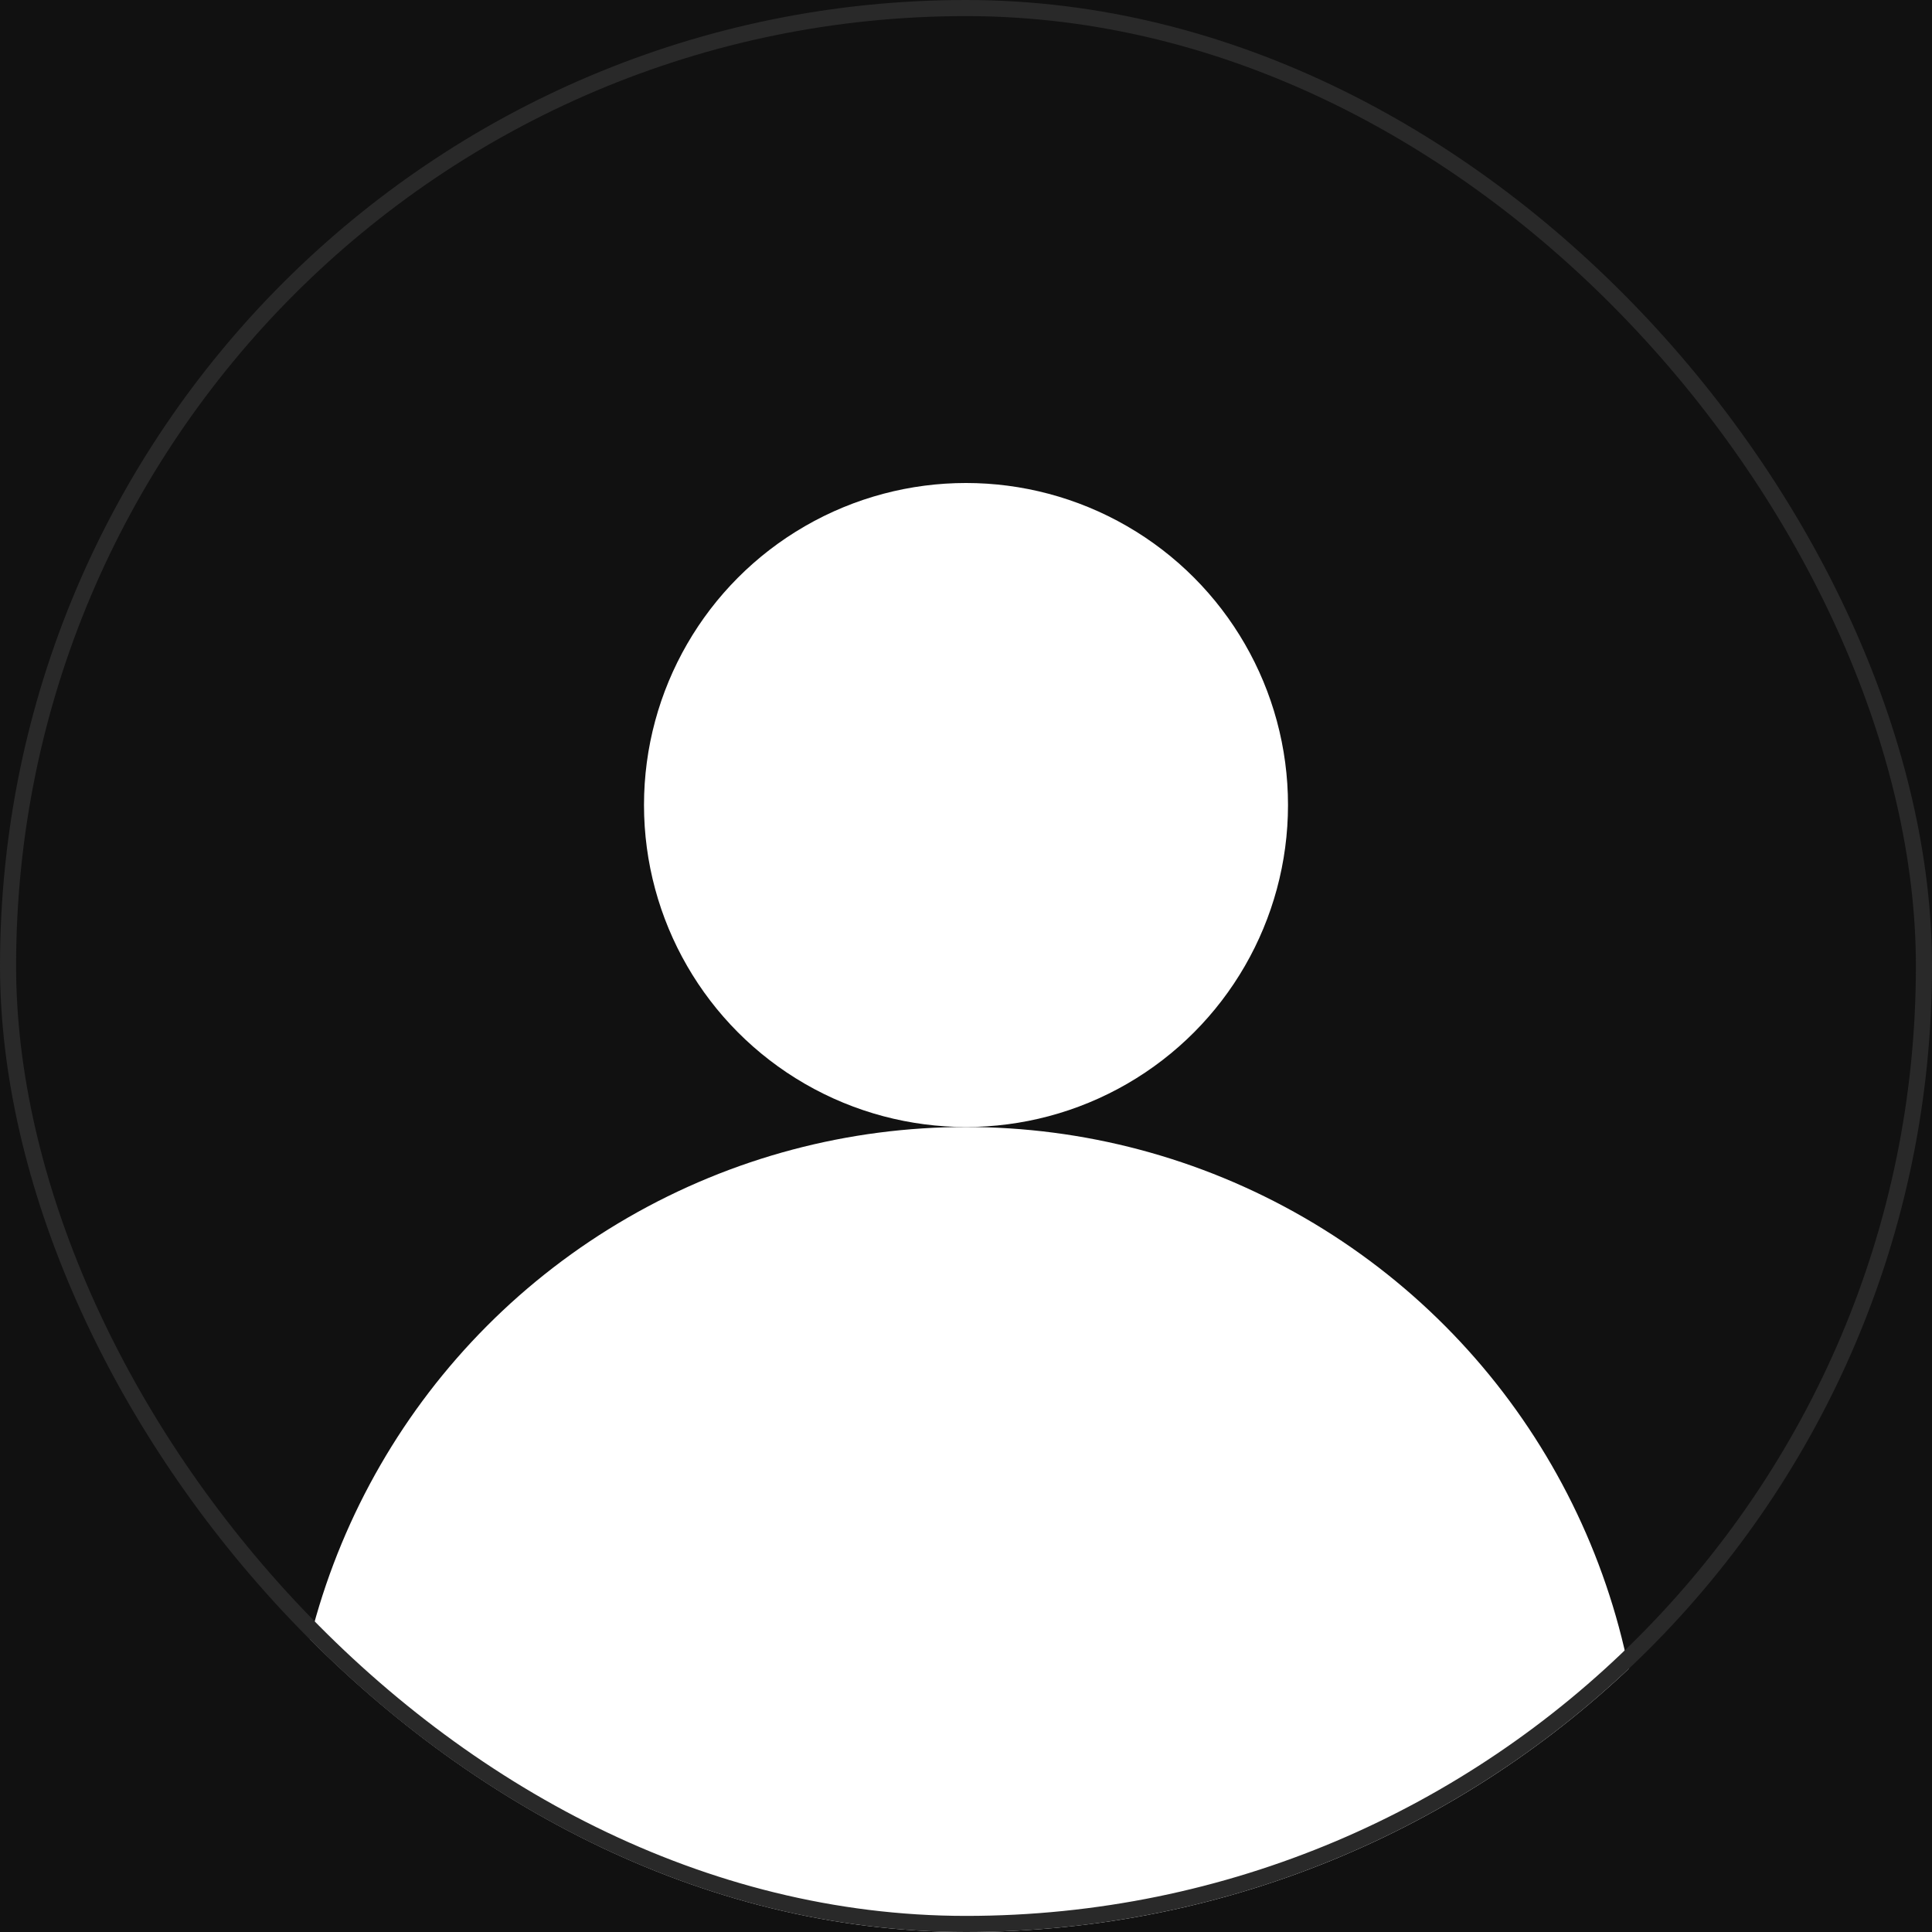 <svg width="120" height="120" viewBox="0 0 120 120" fill="none" xmlns="http://www.w3.org/2000/svg">
<rect width="120" height="120" fill="#F5F5F5"/>
<rect width="1200" height="1377" transform="translate(-540 -280)" fill="#060606"/>
<rect x="-316" y="-152" width="752" height="736" rx="16" fill="#111111"/>
<g clip-path="url(#clip0_0_1)">
<circle cx="60" cy="112" r="42" fill="white"/>
<circle cx="20" cy="20" r="20" transform="matrix(1 0 0 -1 40 70)" fill="white"/>
</g>
<rect x="0.5" y="0.5" width="119" height="119" rx="59.5" stroke="#292929"/>
<rect x="-315.5" y="-151.5" width="751" height="735" rx="15.5" stroke="white" stroke-opacity="0.2"/>
<defs>
<clipPath id="clip0_0_1">
<rect width="120" height="120" rx="60" fill="white"/>
</clipPath>
</defs>
</svg>
